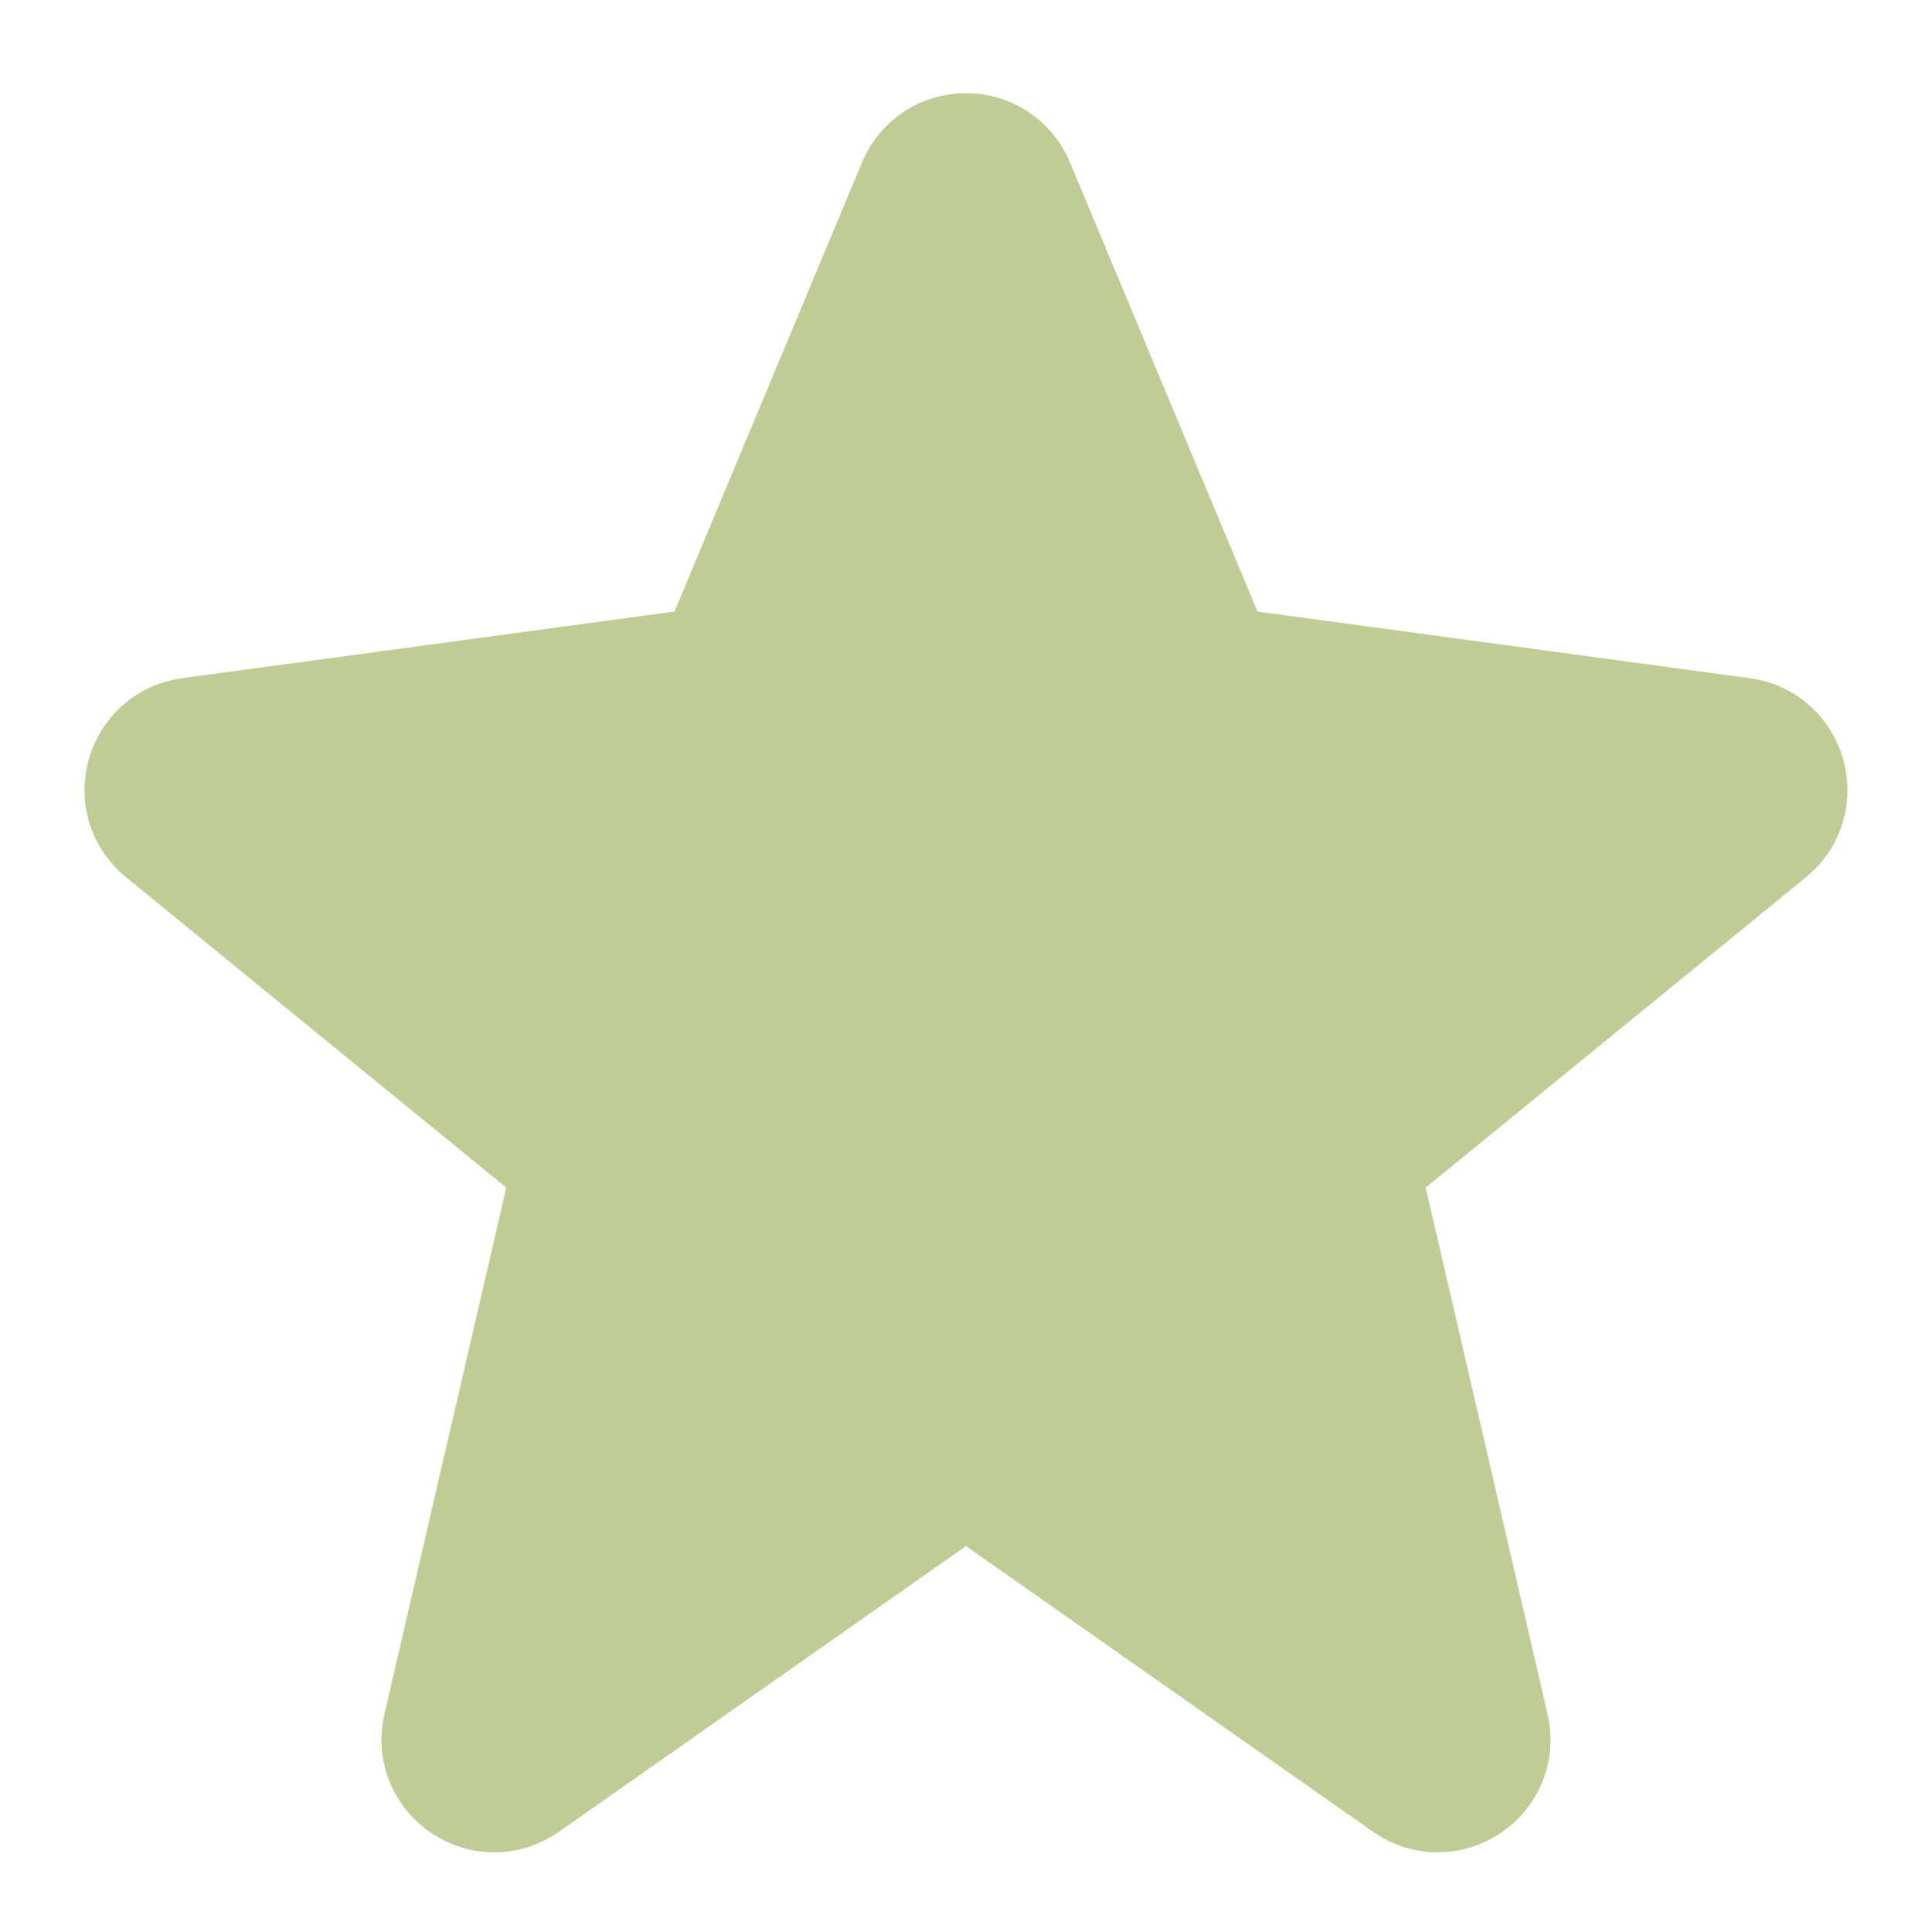 <svg width="30" height="30" viewBox="0 0 30 30" fill="none" xmlns="http://www.w3.org/2000/svg">
<path d="M14.308 2.908C14.565 2.293 15.435 2.293 15.692 2.908L18.659 10.014C18.761 10.26 18.986 10.433 19.25 10.468L27.038 11.522C27.688 11.61 27.919 12.432 27.411 12.847L21.386 17.764C21.164 17.944 21.065 18.235 21.129 18.514L23.056 26.842C23.212 27.512 22.458 28.02 21.895 27.625L15.431 23.088C15.172 22.907 14.828 22.907 14.569 23.088L8.105 27.625C7.542 28.02 6.788 27.512 6.944 26.842L8.871 18.514C8.935 18.235 8.836 17.944 8.614 17.764L2.589 12.847C2.08 12.432 2.312 11.61 2.962 11.522L10.75 10.468C11.014 10.433 11.239 10.26 11.341 10.014L14.308 2.908Z" fill="#BFCC94" stroke="#BFCC94" stroke-width="2" stroke-miterlimit="3.329" stroke-linecap="round" stroke-linejoin="round"/>
</svg>
